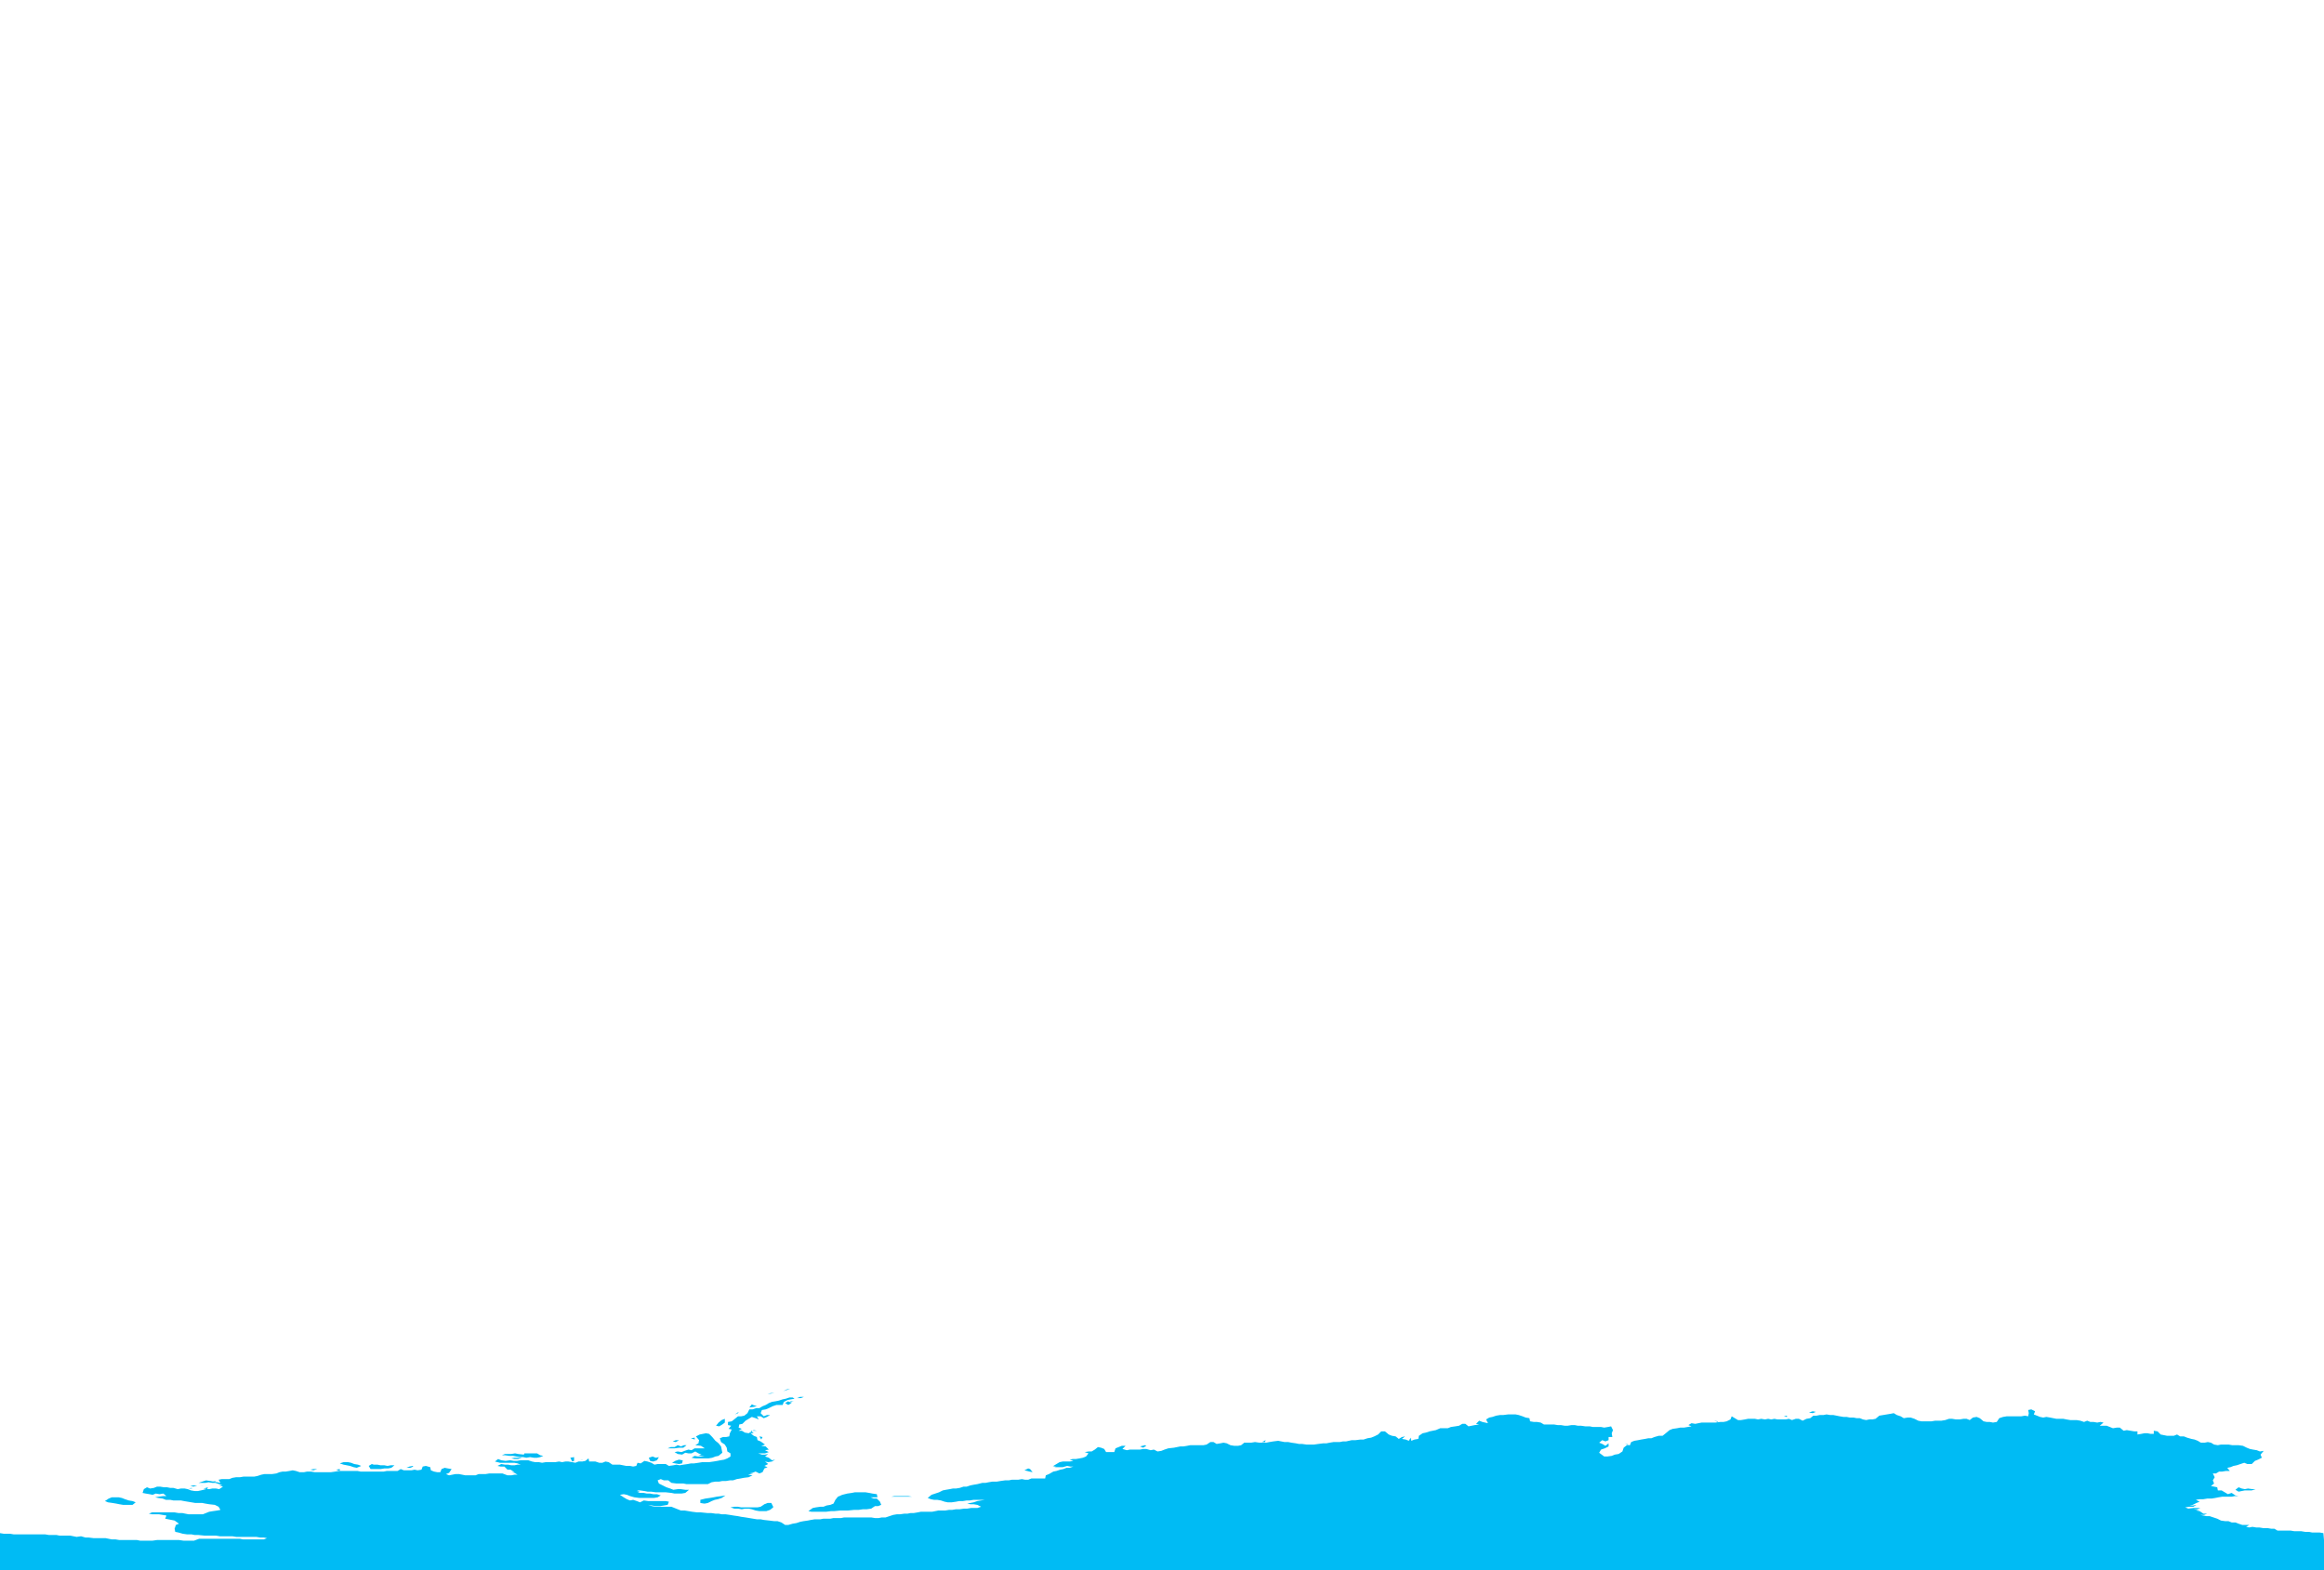<?xml version="1.0" encoding="UTF-8" standalone="yes"?>
<!DOCTYPE svg PUBLIC "-//W3C//DTD SVG 1.0//EN" "http://www.w3.org/TR/2001/REC-SVG-20010904/DTD/svg10.dtd">
<svg height="250" width="370" xmlns="http://www.w3.org/2000/svg" xmlns:svg="http://www.w3.org/2000/svg" xmlns:xlink="http://www.w3.org/1999/xlink">
	<g id="g1-f1-TM_WORLD_BORDERS-0_3">
		<g id="g3-10" style="stroke-miterlimit: 3; fill: #00BBF4; stroke: #000000; stroke-opacity: 1; stroke-width: 0.005; stroke-linejoin: bevel; stroke-linecap: square">
			<polygon id="pgon1" points="123.1,240.0 122.6,240.4 122.0,240.6 121.4,240.6 120.9,240.6 120.3,240.5 119.7,240.3 119.2,240.2 118.6,240.2 118.1,240.3 117.5,240.2 116.9,240.2 116.3,240.0 116.9,239.9 117.5,239.9 118.0,240.0 118.7,240.0 119.2,240.0 119.8,240.0 120.6,240.0 121.1,239.9 121.7,239.5 122.2,239.3 122.8,239.3 123.1,239.9 " />
			<polygon id="pgon2" points="351.7,238.8 " />
			<polygon id="pgon3" points="18.4,238.4 18.9,238.4 19.4,238.5 19.9,238.7 20.5,238.9 21.1,239.0 21.6,239.2 21.1,239.6 20.4,239.6 19.6,239.6 19.0,239.5 18.5,239.4 17.9,239.3 17.2,239.2 16.7,239.0 17.3,238.6 17.8,238.4 18.4,238.4 " />
			<polygon id="pgon4" points="143.9,238.2 144.6,238.2 145.2,238.3 145.7,238.3 146.2,238.3 145.6,238.3 145.1,238.3 144.6,238.3 144.0,238.3 143.5,238.3 142.9,238.3 142.4,238.3 141.9,238.3 142.4,238.2 143.1,238.2 143.6,238.2 " />
			<polygon id="pgon5" points="112.1,239.4 111.5,239.3 111.5,238.8 112.3,238.6 113.0,238.5 113.6,238.4 114.1,238.3 114.9,238.2 115.5,238.1 114.9,238.5 114.3,238.7 113.8,238.8 113.3,239.0 112.7,239.3 112.2,239.4 " />
			<polygon id="pgon6" points="356.0,238.0 " />
			<polygon id="pgon7" points="357.0,237.9 " />
			<polygon id="pgon8" points="139.7,238.4 139.2,238.4 138.6,238.4 139.1,238.6 139.6,238.6 140.1,239.1 140.3,239.6 139.8,239.8 139.3,239.8 138.7,240.2 138.0,240.3 137.4,240.3 136.7,240.4 136.0,240.4 135.0,240.5 134.5,240.5 133.8,240.5 132.8,240.6 132.3,240.6 131.5,240.7 130.8,240.7 130.3,240.7 129.7,240.7 129.2,240.7 128.7,240.6 129.4,240.1 129.9,240.0 130.6,239.9 131.1,239.9 131.6,239.7 132.2,239.6 132.7,239.4 133.0,238.8 133.4,238.3 134.1,238.0 134.9,237.8 135.6,237.7 136.1,237.6 136.7,237.6 137.3,237.6 137.8,237.6 138.4,237.7 138.9,237.8 139.6,237.9 " />
			<polygon id="pgon9" points="32.1,237.1 " />
			<polygon id="pgon10" points="32.0,237.0 31.4,237.0 32.0,237.0 " />
			<polygon id="pgon11" points="30.6,237.0 30.0,237.0 30.5,236.9 " />
			<polygon id="pgon12" points="357.4,237.1 357.9,237.0 358.6,237.1 359.1,237.1 358.5,237.3 358.0,237.3 357.4,237.3 356.9,237.4 356.4,237.5 355.9,237.2 356.4,236.8 356.9,237.0 " />
			<polygon id="pgon13" points="33.7,236.8 " />
			<polygon id="pgon14" points="33.0,237.1 32.4,237.0 33.1,236.8 " />
			<polygon id="pgon15" points="33.3,236.7 " />
			<polygon id="pgon16" points="32.4,236.5 31.7,236.6 32.3,236.5 " />
			<polygon id="pgon17" points="31.4,236.5 30.8,236.7 30.3,236.6 30.8,236.5 31.3,236.5 " />
			<polygon id="pgon18" points="34.2,236.6 34.7,236.5 34.2,236.6 " />
			<polygon id="pgon19" points="32.3,236.4 31.8,236.4 32.3,236.4 " />
			<polygon id="pgon20" points="31.0,236.3 30.5,236.4 31.0,236.3 " />
			<polygon id="pgon21" points="32.5,236.3 " />
			<polygon id="pgon22" points="33.5,236.3 32.9,236.2 33.5,236.3 " />
			<polygon id="pgon23" points="33.6,236.2 " />
			<polygon id="pgon24" points="34.2,236.3 " />
			<polygon id="pgon25" points="358.3,235.9 " />
			<polygon id="pgon26" points="34.3,235.9 33.8,235.8 34.3,235.8 " />
			<polygon id="pgon27" points="34.1,235.5 " />
			<polygon id="pgon28" points="35.8,235.3 35.2,235.3 35.8,235.3 " />
			<polygon id="pgon29" points="38.0,235.1 " />
			<polygon id="pgon30" points="49.0,234.0 " />
			<polygon id="pgon31" points="50.0,233.9 50.5,233.9 49.9,234.1 49.4,234.0 49.9,233.9 " />
			<polygon id="pgon32" points="54.1,234.2 53.5,234.0 54.1,233.9 " />
			<polygon id="pgon33" points="64.6,233.9 " />
			<polygon id="pgon34" points="164.0,233.9 164.4,234.4 163.9,234.3 163.1,234.1 163.7,233.8 " />
			<polygon id="pgon35" points="65.8,233.5 65.3,233.7 64.7,233.7 65.2,233.5 65.7,233.4 " />
			<polygon id="pgon36" points="59.5,233.2 60.1,233.2 60.6,233.3 61.2,233.3 61.7,233.4 62.2,233.3 62.8,233.3 62.3,233.7 61.8,233.8 61.2,233.8 60.6,233.9 60.1,233.9 59.5,233.9 59.0,233.9 58.7,233.4 59.2,233.1 " />
			<polygon id="pgon37" points="359.5,233.1 " />
			<polygon id="pgon38" points="55.4,232.8 55.9,232.9 56.4,233.1 57.0,233.2 57.5,233.4 56.8,233.7 56.3,233.6 55.7,233.4 55.2,233.3 54.7,233.2 54.1,233.0 54.7,232.8 55.2,232.8 " />
			<polygon id="pgon39" points="104.8,233.0 " />
			<polygon id="pgon40" points="109.1,233.0 " />
			<polygon id="pgon41" points="77.2,232.8 " />
			<polygon id="pgon42" points="92.8,232.4 92.2,232.6 92.7,232.4 " />
			<polygon id="pgon43" points="108.7,232.5 108.6,233.0 108.1,233.1 107.5,233.0 107.0,232.9 107.5,232.6 108.1,232.4 108.6,232.5 " />
			<polygon id="pgon44" points="88.6,232.4 " />
			<polygon id="pgon45" points="84.1,232.3 " />
			<polygon id="pgon46" points="89.0,232.2 " />
			<polygon id="pgon47" points="82.5,232.1 83.1,232.1 82.5,232.3 81.9,232.3 81.4,232.2 81.9,232.1 82.4,232.1 " />
			<polygon id="pgon48" points="91.1,232.7 90.8,232.1 91.4,232.0 91.4,232.6 " />
			<polygon id="pgon49" points="122.3,232.1 " />
			<polygon id="pgon50" points="87.0,232.2 87.5,232.0 87.0,232.2 " />
			<polygon id="pgon51" points="104.4,232.1 104.9,232.0 104.6,232.5 104.0,232.7 103.5,232.6 103.3,232.1 103.9,231.9 104.4,232.1 " />
			<polygon id="pgon52" points="114.3,232.0 " />
			<polygon id="pgon53" points="123.0,231.8 " />
			<polygon id="pgon54" points="255.4,231.8 " />
			<polygon id="pgon55" points="256.7,231.5 " />
			<polygon id="pgon56" points="83.5,231.4 84.0,231.4 84.5,231.4 85.0,231.4 85.5,231.4 86.0,231.7 86.5,231.8 86.0,232.0 85.5,232.1 85.0,232.1 84.4,232.0 83.8,232.1 83.3,232.0 82.8,232.0 82.2,231.9 81.7,231.8 81.1,231.8 80.4,231.7 79.9,231.7 80.4,231.5 80.9,231.5 81.4,231.5 82.0,231.4 82.5,231.5 83.4,231.6 " />
			<polygon id="pgon57" points="185.5,230.6 " />
			<polygon id="pgon58" points="122.8,230.5 " />
			<polygon id="pgon59" points="176.9,230.2 " />
			<polygon id="pgon60" points="182.5,230.2 182.0,230.5 181.5,230.3 182.3,230.1 " />
			<polygon id="pgon61" points="109.3,230.1 108.8,230.5 108.2,230.5 107.4,230.6 106.9,230.6 106.3,230.6 106.8,230.4 107.4,230.4 107.9,230.1 108.4,230.3 108.9,230.1 " />
			<polygon id="pgon62" points="187.1,230.2 " />
			<polygon id="pgon63" points="122.5,230.1 " />
			<polygon id="pgon64" points="178.8,230.0 " />
			<polygon id="pgon65" points="188.0,230.1 " />
			<polygon id="pgon66" points="352.9,229.8 " />
			<polygon id="pgon67" points="181.8,230.0 " />
			<polygon id="pgon68" points="259.2,230.1 258.7,229.8 259.2,230.0 " />
			<polygon id="pgon69" points="183.2,229.7 " />
			<polygon id="pgon70" points="198.5,229.5 197.9,229.6 198.5,229.5 " />
			<polygon id="pgon71" points="121.9,229.5 " />
			<polygon id="pgon72" points="201.4,229.6 200.9,229.6 201.5,229.3 " />
			<polygon id="pgon73" points="108.1,229.3 107.6,229.6 107.1,229.5 107.6,229.3 108.1,229.3 " />
			<polygon id="pgon74" points="224.3,229.1 " />
			<polygon id="pgon75" points="110.6,229.2 110.0,229.0 110.6,228.9 " />
			<polygon id="pgon76" points="121.2,229.2 120.9,228.7 121.4,228.8 " />
			<polygon id="pgon77" points="345.2,228.6 " />
			<polygon id="pgon78" points="344.5,228.5 " />
			<polygon id="pgon79" points="119.8,228.3 " />
			<polygon id="pgon80" points="91.9,228.3 " />
			<polygon id="pgon81" points="112.9,228.3 113.4,228.8 113.9,229.4 114.4,229.8 114.8,230.3 114.9,230.8 115.0,231.3 114.4,231.8 113.9,231.9 113.4,232.1 112.8,232.2 112.3,232.2 111.7,232.2 111.2,232.2 110.7,232.2 110.1,232.1 110.6,231.8 111.1,231.9 111.7,231.9 112.2,231.9 111.7,231.8 111.2,231.7 111.7,231.6 111.2,231.4 110.7,231.1 110.1,231.4 109.6,231.4 109.1,231.3 108.6,231.6 107.9,231.5 107.4,231.2 107.9,231.1 108.5,231.2 109.0,231.0 109.6,230.8 110.1,230.9 110.6,230.6 111.2,230.6 111.7,230.6 112.2,230.6 111.6,230.2 110.7,230.1 111.2,229.8 111.3,229.3 110.8,228.7 111.4,228.4 111.9,228.3 112.4,228.2 " />
			<polygon id="pgon82" points="122.6,228.2 " />
			<polygon id="pgon83" points="115.6,227.2 " />
			<polygon id="pgon84" points="234.0,227.0 " />
			<polygon id="pgon85" points="246.0,226.7 " />
			<polygon id="pgon86" points="354.4,227.0 " />
			<polygon id="pgon87" points="245.3,226.5 " />
			<polygon id="pgon88" points="245.5,226.5 " />
			<polygon id="pgon89" points="236.7,226.5 " />
			<polygon id="pgon90" points="235.1,226.1 234.6,226.2 235.1,226.1 " />
			<polygon id="pgon91" points="273.5,226.4 272.9,226.2 273.5,226.3 " />
			<polygon id="pgon92" points="115.9,226.1 " />
			<polygon id="pgon93" points="273.9,226.1 " />
			<polygon id="pgon94" points="115.0,226.8 114.5,227.1 114.0,227.0 114.4,226.5 114.9,226.1 115.4,225.9 115.4,226.5 " />
			<polygon id="pgon95" points="287.1,226.1 " />
			<polygon id="pgon96" points="352.6,226.1 " />
			<polygon id="pgon97" points="272.7,226.0 " />
			<polygon id="pgon98" points="286.5,225.8 " />
			<polygon id="pgon99" points="284.9,225.8 " />
			<polygon id="pgon100" points="352.1,225.8 " />
			<polygon id="pgon101" points="288.1,225.5 " />
			<polygon id="pgon102" points="284.5,225.6 284.0,225.5 284.5,225.4 " />
			<polygon id="pgon103" points="116.4,225.7 " />
			<polygon id="pgon104" points="288.3,225.5 " />
			<polygon id="pgon105" points="288.6,225.4 " />
			<polygon id="pgon106" points="288.7,225.3 " />
			<polygon id="pgon107" points="288.6,225.2 " />
			<polygon id="pgon108" points="280.3,225.1 " />
			<polygon id="pgon109" points="117.5,225.0 117.0,225.2 117.6,224.8 " />
			<polygon id="pgon110" points="288.6,225.0 288.0,224.9 288.6,224.7 289.1,224.8 288.6,225.0 " />
			<polygon id="pgon111" points="291.1,224.6 " />
			<polygon id="pgon112" points="123.9,224.6 " />
			<polygon id="pgon113" points="120.1,224.1 " />
			<polygon id="pgon114" points="126.1,223.8 " />
			<polygon id="pgon115" points="119.9,223.7 120.5,223.9 120.0,224.0 119.3,224.1 119.7,223.6 " />
			<polygon id="pgon116" points="126.6,223.6 " />
			<polygon id="pgon117" points="121.0,223.7 " />
			<polygon id="pgon118" points="125.6,223.2 126.1,223.3 125.5,223.7 125.0,223.4 125.5,223.1 " />
			<polygon id="pgon119" points="125.8,223.1 126.4,223.1 125.9,223.2 " />
			<polygon id="pgon120" points="122.6,223.1 " />
			<polygon id="pgon121" points="127.5,222.8 " />
			<polygon id="pgon122" points="121.1,222.6 " />
			<polygon id="pgon123" points="126.5,222.7 125.9,222.8 125.4,222.9 124.8,223.2 124.6,223.7 124.1,223.7 123.6,223.7 123.0,223.9 122.4,224.2 121.9,224.4 121.3,224.5 121.1,225.0 121.6,225.5 122.1,225.3 122.6,225.3 122.1,225.6 121.6,225.8 121.1,225.5 120.5,225.5 120.8,226.0 120.3,225.8 119.7,225.6 119.2,225.9 118.7,226.2 118.2,226.7 117.7,226.8 117.6,227.3 118.1,227.5 117.6,227.8 118.1,227.8 118.6,228.1 119.2,228.2 120.0,227.7 120.5,227.8 120.0,227.8 119.5,227.8 120.0,228.2 119.5,228.2 120.0,228.6 120.5,228.8 120.6,229.3 121.1,229.5 121.8,230.0 121.2,230.2 121.9,230.3 122.4,230.8 121.8,230.9 122.4,231.2 121.8,231.4 121.3,231.4 120.7,231.4 121.3,231.6 121.8,231.6 122.3,231.5 121.8,231.9 122.4,232.1 122.9,232.5 123.4,232.4 122.9,232.7 122.3,232.8 121.8,232.7 122.3,233.1 121.7,233.4 122.2,233.6 121.7,233.8 121.4,234.4 120.9,234.6 120.3,234.3 119.8,234.5 119.3,234.6 119.9,234.6 119.1,234.8 119.8,234.9 119.2,235.2 118.4,235.3 117.9,235.4 117.3,235.5 116.7,235.7 116.2,235.7 115.6,235.8 115.0,235.8 114.5,235.9 113.9,235.9 113.3,236.0 112.7,236.3 112.2,236.3 111.6,236.3 111.0,236.3 110.5,236.3 109.9,236.3 109.3,236.3 108.8,236.2 108.2,236.2 107.7,236.2 106.9,236.1 106.4,235.7 105.7,235.7 105.2,235.5 104.7,235.7 104.9,236.2 105.5,236.5 106.1,236.8 106.7,237.0 107.2,237.2 107.9,237.1 108.4,237.1 109.1,237.2 109.7,237.2 109.1,237.7 108.5,237.8 108.0,237.8 107.4,237.8 106.9,237.7 106.0,237.6 105.5,237.6 105.0,237.6 104.4,237.6 103.7,237.5 103.1,237.5 102.6,237.4 101.9,237.3 101.4,237.3 101.9,237.5 101.4,237.5 101.9,237.7 102.5,237.7 103.0,237.8 103.5,237.8 104.0,237.9 104.6,237.9 105.2,238.1 104.7,238.4 104.1,238.5 103.5,238.5 102.9,238.5 102.4,238.5 101.8,238.5 101.0,238.4 100.3,238.2 99.8,238.0 99.3,237.9 98.7,238.0 99.3,238.4 99.8,238.7 100.3,238.9 100.8,238.8 101.4,239.0 101.9,239.2 102.5,238.9 103.2,239.0 103.7,239.0 104.3,239.0 104.9,239.0 105.4,239.0 106.0,239.0 106.5,239.1 106.3,239.6 105.7,239.7 105.1,239.8 104.4,239.8 103.8,239.7 103.2,239.6 103.8,239.8 104.4,239.9 104.9,239.9 105.8,239.9 106.4,239.9 106.9,239.9 107.4,240.1 107.9,240.3 108.4,240.5 109.0,240.5 109.6,240.6 110.2,240.7 111.0,240.8 111.6,240.8 112.6,240.9 113.2,240.9 113.9,241.0 114.4,241.0 114.9,241.1 115.5,241.1 116.2,241.2 116.8,241.3 117.5,241.4 118.0,241.5 118.7,241.6 119.3,241.7 119.9,241.8 120.5,241.9 121.1,241.9 121.6,242.0 122.5,242.1 123.3,242.2 123.8,242.2 124.4,242.4 125.0,242.8 125.5,242.8 126.2,242.6 126.8,242.5 127.4,242.3 127.9,242.2 128.6,242.1 129.1,242.0 129.7,241.9 130.6,241.9 131.1,241.8 131.6,241.8 132.2,241.8 132.7,241.7 133.3,241.7 133.9,241.7 134.4,241.6 135.1,241.6 135.7,241.6 136.4,241.6 137.2,241.6 138.0,241.6 138.7,241.6 139.3,241.7 139.9,241.7 140.4,241.6 141.0,241.6 141.6,241.4 142.2,241.2 142.8,241.1 143.3,241.1 144.0,241.0 144.5,241.0 145.0,240.9 145.5,240.9 146.1,240.8 146.6,240.7 147.2,240.7 147.8,240.7 148.4,240.7 148.9,240.6 149.4,240.5 149.9,240.5 150.5,240.5 151.1,240.4 151.6,240.4 152.2,240.3 152.8,240.3 153.5,240.2 154.0,240.2 154.6,240.1 155.1,240.1 155.6,240.1 156.2,239.9 155.6,239.6 155.0,239.5 154.5,239.5 154.0,239.4 154.5,239.3 155.0,239.2 155.6,239.0 156.2,238.9 156.8,238.8 156.1,238.8 155.6,238.8 155.0,238.8 154.4,238.9 153.9,238.9 153.3,239.0 152.7,239.0 152.2,239.1 151.5,239.2 150.9,239.2 150.4,239.1 149.8,238.9 149.2,238.8 148.7,238.8 148.2,238.7 147.7,238.5 148.3,238.0 148.9,237.8 149.5,237.6 150.1,237.3 150.6,237.2 151.2,237.1 151.7,237.0 152.2,237.0 152.8,236.9 153.4,236.7 153.9,236.7 154.5,236.5 155.0,236.4 155.6,236.3 156.4,236.1 156.9,236.1 157.4,236.0 158.0,235.9 158.7,235.9 159.3,235.8 160.0,235.7 160.6,235.7 161.1,235.6 161.6,235.6 162.1,235.6 162.7,235.5 163.2,235.6 163.7,235.6 164.2,235.4 164.8,235.4 165.3,235.4 165.8,235.4 166.4,235.4 166.5,234.9 167.0,234.7 167.7,234.3 168.2,234.2 168.8,234.0 169.3,233.9 169.8,233.7 170.3,233.7 170.9,233.5 170.4,233.5 169.9,233.4 169.2,233.6 168.7,233.6 168.1,233.6 167.6,233.5 168.2,233.4 167.7,233.4 168.2,233.1 168.7,232.8 169.2,232.7 169.8,232.7 170.3,232.7 170.9,232.6 170.3,232.4 170.8,232.3 171.3,232.3 171.9,232.2 172.4,232.1 172.9,231.9 173.3,231.4 172.7,231.2 173.3,231.1 173.8,231.1 174.3,230.8 174.8,230.4 175.3,230.5 175.8,230.7 176.1,231.2 176.8,231.2 177.4,231.2 177.6,230.6 178.1,230.4 178.6,230.2 179.2,230.2 178.7,230.7 179.4,230.9 179.9,230.8 180.5,230.8 181.0,230.8 181.5,230.8 182.0,230.7 182.5,230.7 183.2,230.9 183.7,230.8 184.3,231.1 184.9,231.0 185.4,230.8 186.0,230.6 186.9,230.5 187.4,230.4 187.9,230.3 188.4,230.3 189.0,230.2 189.5,230.1 190.3,230.1 190.8,230.1 191.6,230.1 192.1,230.0 192.7,229.6 193.2,229.6 193.7,229.9 194.3,229.8 194.8,229.7 195.3,229.8 195.9,230.1 196.5,230.2 197.1,230.2 197.6,230.1 198.1,229.7 198.7,229.7 199.2,229.7 199.8,229.6 200.5,229.7 201.0,229.7 201.6,229.7 202.1,229.6 202.7,229.5 203.5,229.4 204.0,229.5 204.5,229.6 205.1,229.6 205.6,229.7 206.3,229.8 206.8,229.9 207.3,229.9 208.0,230.0 208.7,230.0 209.2,230.0 209.9,229.9 210.7,229.8 211.2,229.8 211.7,229.7 212.3,229.6 212.8,229.6 213.3,229.6 213.8,229.5 214.3,229.5 215.2,229.3 215.8,229.3 216.6,229.2 217.1,229.2 217.7,229.0 218.3,228.9 218.8,228.7 219.4,228.4 219.9,227.9 220.5,227.9 221.1,228.4 221.6,228.6 222.2,228.7 222.7,229.1 223.2,228.8 223.7,228.7 223.2,229.1 223.8,229.2 224.3,229.4 224.6,228.9 224.7,229.4 225.2,229.2 225.8,229.1 225.9,228.6 226.5,228.2 227.0,228.1 227.6,227.9 228.1,227.8 228.6,227.7 229.3,227.4 230.0,227.4 230.5,227.4 231.0,227.2 231.7,227.1 232.3,227.0 232.8,226.7 233.3,226.7 233.8,227.1 234.3,227.0 234.8,226.9 235.5,226.8 235.0,226.7 235.5,226.2 236.0,226.4 236.9,226.6 236.6,226.0 237.1,225.7 237.6,225.6 238.2,225.4 238.8,225.3 239.3,225.3 240.1,225.2 240.7,225.2 241.3,225.2 241.8,225.3 242.4,225.5 242.9,225.7 243.5,225.8 243.6,226.3 244.2,226.4 244.7,226.4 245.3,226.5 245.8,226.8 246.3,226.8 246.9,226.8 247.4,226.8 248.0,226.9 248.5,226.9 249.1,227.0 249.6,227.0 250.2,226.9 250.7,226.9 251.2,227.0 251.7,227.0 252.4,227.1 253.1,227.1 253.6,227.2 254.2,227.2 254.9,227.2 255.4,227.3 256.0,227.2 256.5,227.1 256.8,227.7 256.6,228.2 256.7,228.8 256.1,228.8 256.1,229.3 255.6,229.5 255.1,229.3 254.6,229.7 255.1,229.9 255.6,230.2 256.1,229.8 256.1,230.3 255.5,230.6 254.9,230.8 254.6,231.3 255.4,231.9 255.9,231.9 256.6,231.8 257.1,231.6 257.7,231.5 258.3,231.1 258.5,230.5 259.0,230.1 259.5,230.1 259.7,229.6 260.2,229.4 260.8,229.3 261.3,229.2 261.9,229.1 262.4,229.0 262.9,229.0 263.4,228.8 264.1,228.6 264.7,228.6 265.2,228.2 265.8,227.7 266.3,227.5 267.0,227.4 267.5,227.3 268.1,227.3 268.7,227.2 269.3,227.1 268.8,226.9 269.3,226.6 269.9,226.7 270.4,226.6 270.9,226.5 271.5,226.5 272.0,226.5 272.5,226.5 273.1,226.5 273.9,226.4 274.4,226.4 274.9,226.3 275.5,226.0 275.7,225.5 276.2,225.8 276.7,226.1 277.2,226.1 277.8,226.0 278.3,225.9 278.8,225.9 279.4,225.9 279.9,226.0 280.4,225.9 281.0,226.0 281.5,225.9 282.0,226.0 282.5,225.9 283.0,226.0 283.8,226.0 284.3,226.0 284.8,225.9 285.3,226.1 285.9,225.9 286.4,225.9 287.0,226.2 287.6,225.9 288.2,225.8 288.7,225.4 289.2,225.4 289.7,225.3 290.3,225.3 290.8,225.2 291.4,225.3 291.9,225.3 292.4,225.4 292.9,225.5 293.5,225.6 294.0,225.6 294.5,225.7 295.1,225.7 295.6,225.8 296.1,225.8 296.6,226.0 297.1,226.1 297.6,226.0 298.1,226.0 298.6,225.9 299.2,225.4 299.8,225.3 300.4,225.2 301.0,225.1 301.5,225.0 302.0,225.3 302.6,225.5 303.1,225.8 303.7,225.7 304.2,225.7 304.8,225.9 305.4,226.2 305.9,226.3 306.5,226.3 307.0,226.3 307.5,226.3 308.1,226.2 308.6,226.2 309.1,226.2 309.7,226.1 310.3,225.9 310.8,225.9 311.4,226.0 312.0,226.0 312.6,225.9 313.1,225.9 313.6,226.1 314.1,225.7 314.7,225.6 315.2,225.8 315.8,226.3 316.3,226.4 316.8,226.4 317.3,226.5 317.9,226.4 318.3,225.8 318.9,225.6 319.5,225.5 320.0,225.5 320.7,225.5 321.3,225.5 321.8,225.5 322.4,225.4 322.9,225.5 323.0,225.0 322.9,224.5 323.4,224.4 324.0,224.7 323.8,225.2 324.3,225.4 324.8,225.6 325.3,225.7 325.8,225.6 326.4,225.7 326.9,225.8 327.4,225.9 327.9,225.9 328.5,225.9 329.0,226.0 329.6,226.1 330.1,226.1 330.6,226.1 331.2,226.2 331.8,226.4 332.3,226.2 332.8,226.4 333.3,226.4 333.9,226.5 334.4,226.4 334.9,226.5 334.3,227.0 334.9,227.0 335.4,227.0 335.9,227.2 336.4,227.4 337.0,227.3 337.5,227.3 338.1,227.8 338.6,227.7 339.2,227.8 339.8,227.9 340.3,227.9 340.3,228.4 340.9,228.3 341.4,228.2 341.9,228.2 342.4,228.3 342.9,228.3 342.9,227.8 343.5,227.9 344.0,228.4 344.5,228.5 345.0,228.6 345.6,228.6 346.1,228.6 346.6,228.4 347.1,228.7 347.7,228.7 348.2,228.9 348.9,229.1 349.4,229.2 349.9,229.4 350.4,229.7 351.0,229.7 351.5,229.6 352.0,229.7 352.5,230.0 353.1,230.1 353.6,230.0 354.2,230.0 354.8,230.0 355.4,230.1 355.9,230.1 356.4,230.1 357.1,230.2 357.7,230.5 358.2,230.7 358.7,230.8 359.3,230.9 359.8,231.1 360.4,231.0 359.9,231.6 360.1,232.1 359.5,232.4 359.0,232.6 358.5,233.1 357.8,233.1 357.3,232.9 356.7,233.1 356.1,233.3 355.6,233.4 355.1,233.6 354.6,233.7 355.0,234.2 354.4,234.2 353.8,234.3 353.3,234.3 352.8,234.6 352.3,234.6 352.6,235.2 352.3,235.7 352.5,236.2 352.0,236.6 352.5,236.7 353.0,236.8 353.1,237.3 353.7,237.3 354.2,237.6 354.7,237.9 355.3,237.7 355.9,238.1 356.4,238.2 355.8,238.2 355.3,238.3 354.8,238.3 354.3,238.3 353.8,238.3 353.2,238.4 352.7,238.5 352.1,238.6 351.4,238.6 350.8,238.7 350.2,238.7 349.6,238.8 350.2,239.1 349.7,239.3 349.1,239.6 348.6,239.7 349.2,239.7 349.7,239.6 349.2,239.9 348.5,239.9 347.9,240.0 348.4,240.2 349.2,240.1 349.7,240.1 350.3,240.1 349.8,240.3 349.2,240.3 349.8,240.4 350.3,240.3 349.7,240.5 350.2,240.6 350.8,241.0 351.4,241.0 350.9,241.2 350.3,241.2 350.8,241.3 351.3,241.4 351.8,241.4 352.4,241.6 353.0,241.8 353.6,242.1 354.3,242.2 354.8,242.2 355.3,242.4 355.9,242.4 356.4,242.6 357.0,242.6 356.4,242.6 357.0,242.8 357.6,242.8 358.1,242.8 357.6,243.1 358.1,243.2 358.6,243.1 359.2,243.2 359.7,243.2 360.3,243.3 361.0,243.3 361.6,243.4 362.1,243.4 362.6,243.7 363.1,243.7 363.6,243.7 364.2,243.7 364.7,243.7 365.3,243.8 365.9,243.8 366.4,243.8 367.0,243.9 367.6,243.9 368.1,244.0 368.7,244.0 369.3,244.0 369.9,244.1 370.0,245.2 370.0,246.2 370.0,247.2 370.0,248.3 370.0,249.3 370.0,250.0 369.0,250.0 367.9,250.0 366.9,250.0 365.9,250.0 364.9,250.0 363.8,250.0 362.8,250.0 361.8,250.0 360.7,250.0 359.7,250.0 358.7,250.0 357.7,250.0 356.6,250.0 355.6,250.0 354.6,250.0 353.6,250.0 352.5,250.0 351.5,250.0 350.5,250.0 349.4,250.0 348.4,250.0 347.4,250.0 346.4,250.0 345.3,250.0 344.3,250.0 343.3,250.0 342.2,250.0 341.2,250.0 340.2,250.0 339.2,250.0 338.1,250.0 337.1,250.0 336.1,250.0 335.1,250.0 334.0,250.0 333.0,250.0 332.0,250.0 330.9,250.0 329.9,250.0 328.9,250.0 327.9,250.0 326.8,250.0 325.8,250.0 324.8,250.0 323.8,250.0 322.7,250.0 321.7,250.0 320.7,250.0 319.6,250.0 318.6,250.0 317.6,250.0 316.6,250.0 315.5,250.0 314.5,250.0 313.5,250.0 312.4,250.0 311.4,250.0 310.4,250.0 309.4,250.0 308.3,250.0 307.3,250.0 306.3,250.0 305.3,250.0 304.2,250.0 303.2,250.0 302.2,250.0 301.1,250.0 300.1,250.0 299.1,250.0 298.1,250.0 297.0,250.0 296.0,250.0 295.0,250.0 293.9,250.0 292.9,250.0 291.9,250.0 290.9,250.0 289.8,250.0 288.8,250.0 287.8,250.0 286.8,250.0 285.7,250.0 284.7,250.0 283.7,250.0 282.6,250.0 281.6,250.0 280.6,250.0 279.6,250.0 278.5,250.0 277.5,250.0 276.5,250.0 275.4,250.0 274.4,250.0 273.4,250.0 272.4,250.0 271.3,250.0 270.3,250.0 269.3,250.0 268.2,250.0 267.2,250.0 266.2,250.0 265.2,250.0 264.1,250.0 263.1,250.0 262.1,250.0 261.1,250.0 260.0,250.0 259.0,250.0 258.0,250.0 256.9,250.0 255.9,250.0 254.9,250.0 253.9,250.0 252.8,250.0 251.8,250.0 250.8,250.0 249.7,250.0 248.7,250.0 247.7,250.0 246.7,250.0 245.6,250.0 244.6,250.0 243.6,250.0 242.6,250.0 241.5,250.0 240.5,250.0 239.5,250.0 238.4,250.0 237.4,250.0 236.4,250.0 235.4,250.0 234.3,250.0 233.3,250.0 232.3,250.0 231.2,250.0 230.2,250.0 229.2,250.0 228.2,250.0 227.1,250.0 226.1,250.0 225.1,250.0 224.1,250.0 223.0,250.0 222.0,250.0 221.0,250.0 219.9,250.0 218.9,250.0 217.9,250.0 216.9,250.0 215.8,250.0 214.8,250.0 213.8,250.0 212.8,250.0 211.7,250.0 210.7,250.0 209.7,250.0 208.6,250.0 207.6,250.0 206.6,250.0 205.6,250.0 204.5,250.0 203.5,250.0 202.5,250.0 201.4,250.0 200.4,250.0 199.4,250.0 198.4,250.0 197.3,250.0 196.3,250.0 195.3,250.0 194.3,250.0 193.2,250.0 192.2,250.0 191.2,250.0 190.1,250.0 189.1,250.0 188.1,250.0 187.1,250.0 186.0,250.0 185.0,250.0 184.0,250.0 182.9,250.0 181.9,250.0 180.9,250.0 179.9,250.0 178.8,250.0 177.8,250.0 176.8,250.0 175.8,250.0 174.7,250.0 173.7,250.0 172.7,250.0 171.6,250.0 170.6,250.0 169.6,250.0 168.6,250.0 167.5,250.0 166.5,250.0 165.5,250.0 164.4,250.0 163.4,250.0 162.4,250.0 161.4,250.0 160.3,250.0 159.3,250.0 158.3,250.0 157.2,250.0 156.2,250.0 155.2,250.0 154.2,250.0 153.1,250.0 152.1,250.0 151.1,250.0 150.1,250.0 149.0,250.0 148.0,250.0 147.0,250.0 145.9,250.0 144.9,250.0 143.9,250.0 142.9,250.0 141.8,250.0 140.8,250.0 139.8,250.0 138.7,250.0 137.7,250.0 136.7,250.0 135.7,250.0 134.6,250.0 133.6,250.0 132.6,250.0 131.6,250.0 130.5,250.0 129.5,250.0 128.5,250.0 127.4,250.0 126.4,250.0 125.4,250.0 124.4,250.0 123.3,250.0 122.3,250.0 121.3,250.0 120.3,250.0 119.2,250.0 118.2,250.0 117.2,250.0 116.1,250.0 115.1,250.0 114.1,250.0 113.1,250.0 112.0,250.0 111.0,250.0 110.0,250.0 108.9,250.0 107.9,250.0 106.9,250.0 105.9,250.0 104.8,250.0 103.8,250.0 102.8,250.0 101.8,250.0 100.7,250.0 99.7,250.0 98.7,250.0 97.6,250.0 96.6,250.0 95.6,250.0 94.6,250.0 93.5,250.0 92.5,250.0 91.5,250.0 90.4,250.0 89.4,250.0 88.4,250.0 87.4,250.0 86.3,250.0 85.3,250.0 84.3,250.0 83.2,250.0 82.2,250.0 81.2,250.0 80.2,250.0 79.1,250.0 78.1,250.0 77.1,250.0 76.1,250.0 75.0,250.0 74.0,250.0 73.0,250.0 71.9,250.0 70.9,250.0 69.9,250.0 68.9,250.0 67.8,250.0 66.8,250.0 65.8,250.0 64.7,250.0 63.7,250.0 62.7,250.0 61.7,250.0 60.6,250.0 59.6,250.0 58.6,250.0 57.6,250.0 56.5,250.0 55.5,250.0 54.5,250.0 53.4,250.0 52.4,250.0 51.4,250.0 50.4,250.0 49.3,250.0 48.3,250.0 47.3,250.0 46.3,250.0 45.2,250.0 44.2,250.0 43.2,250.0 42.1,250.0 41.1,250.0 40.1,250.0 39.1,250.0 38.0,250.0 37.0,250.0 36.0,250.0 34.9,250.0 33.9,250.0 32.9,250.0 31.9,250.0 30.8,250.0 29.8,250.0 28.8,250.0 27.7,250.0 26.7,250.0 25.7,250.0 24.7,250.0 23.6,250.0 22.6,250.0 21.6,250.0 20.6,250.0 19.5,250.0 18.5,250.0 17.5,250.0 16.4,250.0 15.4,250.0 14.4,250.0 13.4,250.0 12.3,250.0 11.3,250.0 10.3,250.0 9.2,250.0 8.2,250.0 7.2,250.0 6.2,250.0 5.1,250.0 4.1,250.0 3.1,250.0 2.1,250.0 1.0,250.0 0.0,250.0 0.0,249.0 0.0,247.9 0.0,246.9 0.0,245.9 0.0,244.9 0.0,244.1 0.6,244.2 1.1,244.2 1.6,244.2 2.2,244.3 2.8,244.3 3.4,244.3 4.1,244.3 4.7,244.3 5.5,244.3 6.1,244.3 6.7,244.3 7.2,244.3 7.8,244.4 8.4,244.4 9.0,244.4 9.5,244.5 10.1,244.5 10.6,244.5 11.2,244.5 11.7,244.6 12.2,244.7 12.9,244.6 13.6,244.8 14.1,244.8 14.9,244.9 15.5,244.9 16.1,244.9 16.8,244.9 17.3,245.0 17.8,245.1 18.4,245.1 19.0,245.2 19.5,245.2 20.1,245.2 20.7,245.2 21.2,245.2 21.8,245.2 22.3,245.3 22.9,245.3 23.6,245.3 24.3,245.3 25.0,245.2 25.9,245.2 26.5,245.2 27.4,245.2 27.9,245.2 28.5,245.2 29.2,245.3 29.8,245.3 30.3,245.3 30.9,245.3 31.7,245.0 32.3,245.0 32.9,245.0 33.5,245.0 34.2,245.0 35.1,245.0 35.7,245.0 36.2,245.0 36.8,245.0 37.4,245.0 38.2,245.0 38.7,245.1 39.5,245.1 40.3,245.1 40.8,245.1 41.5,245.1 42.0,245.1 42.5,244.9 42.0,244.8 41.4,244.8 40.8,244.7 40.1,244.7 39.5,244.7 38.9,244.7 38.2,244.7 37.6,244.7 37.0,244.6 35.6,244.6 35.0,244.6 34.4,244.5 33.8,244.5 33.3,244.5 32.6,244.5 31.6,244.4 31.0,244.4 30.5,244.3 29.8,244.3 29.1,244.2 28.4,244.0 27.9,243.9 27.8,243.4 28.0,242.8 28.5,242.6 27.8,242.1 27.3,242.0 26.8,241.9 26.3,241.8 26.5,241.3 25.9,241.2 25.3,241.1 24.8,241.1 24.2,241.1 23.7,241.0 24.2,240.8 24.8,240.8 25.4,240.8 26.0,240.8 26.8,240.8 27.3,240.8 27.8,240.8 28.4,240.9 29.0,240.9 29.5,241.0 30.0,241.1 30.6,241.1 31.1,241.1 31.6,241.1 32.3,241.1 32.8,240.9 33.3,240.7 33.9,240.6 34.6,240.5 35.1,240.4 34.8,239.9 34.2,239.6 33.3,239.5 32.7,239.4 32.2,239.3 31.6,239.3 31.1,239.3 30.5,239.2 29.9,239.1 29.3,239.0 28.8,238.9 28.2,238.9 27.6,238.9 27.1,238.8 26.4,238.8 25.9,238.6 25.2,238.5 24.7,238.4 25.2,238.3 26.0,238.2 26.5,238.2 26.0,237.8 25.4,237.9 24.8,237.8 24.3,238.0 23.8,237.9 23.2,237.8 22.7,237.7 22.9,237.1 23.4,236.8 23.9,237.0 24.5,236.9 25.0,236.7 25.5,236.7 26.1,236.8 26.6,236.8 27.1,236.9 27.6,236.9 28.3,237.1 28.8,237.0 29.4,237.0 29.9,237.1 30.4,237.3 31.0,237.4 31.5,237.4 32.0,237.3 32.8,237.1 33.3,237.1 33.8,237.0 34.4,237.0 34.9,237.1 35.5,236.7 34.9,236.5 35.4,236.4 34.9,236.3 34.3,236.1 33.8,236.1 33.2,236.0 32.7,236.1 32.1,236.1 31.6,236.1 32.2,235.9 32.8,235.7 33.5,235.8 34.0,235.9 34.6,236.0 35.1,236.1 34.8,235.6 35.3,235.5 35.9,235.5 36.5,235.5 37.0,235.3 37.6,235.2 38.2,235.2 38.8,235.1 39.4,235.1 39.9,235.1 40.5,235.1 41.0,235.0 41.6,234.8 42.1,234.7 42.7,234.7 43.3,234.7 44.0,234.6 44.5,234.4 45.0,234.3 45.5,234.3 46.1,234.2 46.6,234.1 47.1,234.2 47.7,234.4 48.4,234.4 48.9,234.3 49.5,234.3 50.1,234.4 50.6,234.4 51.1,234.4 51.6,234.4 52.2,234.4 52.7,234.4 53.4,234.3 54.0,234.2 54.5,234.2 55.1,234.2 55.7,234.2 56.2,234.2 56.9,234.2 57.4,234.3 57.9,234.3 58.5,234.3 59.0,234.3 59.5,234.3 60.1,234.3 60.6,234.3 61.1,234.3 61.6,234.2 62.2,234.2 62.8,234.2 63.3,234.2 63.8,233.9 64.3,234.1 64.8,234.1 65.5,234.1 66.0,234.0 66.5,234.1 67.1,234.0 67.3,233.5 67.8,233.4 68.5,233.6 68.6,234.1 69.1,234.3 69.6,234.4 70.1,234.4 70.3,233.9 70.8,233.7 71.3,233.8 71.9,233.9 71.5,234.5 71.0,234.7 71.5,234.9 72.0,234.8 72.5,234.7 73.1,234.7 73.6,234.8 74.1,234.9 74.7,234.9 75.2,234.9 75.7,234.9 76.2,234.7 76.8,234.7 77.3,234.7 77.9,234.6 78.4,234.6 78.9,234.6 79.5,234.6 80.0,234.6 80.8,234.9 81.4,234.9 81.9,234.8 82.4,234.8 81.9,234.5 81.4,234.4 81.9,234.4 81.3,234.0 80.8,234.0 80.3,233.5 79.7,233.5 79.2,233.4 79.8,233.1 80.4,233.2 80.9,233.2 81.4,233.3 81.9,233.3 82.4,233.2 82.9,233.2 82.4,233.0 81.9,232.9 81.3,232.9 80.8,232.9 80.2,232.9 79.6,232.9 78.8,232.7 79.3,232.3 79.8,232.5 80.5,232.6 81.2,232.5 81.8,232.6 82.3,232.6 82.9,232.5 83.4,232.5 84.1,232.5 84.7,232.7 85.2,232.8 85.8,232.8 86.3,232.9 86.9,232.8 87.4,232.8 87.9,232.8 88.4,232.8 89.0,232.7 89.5,232.8 90.0,232.7 90.5,232.7 91.1,232.8 91.6,232.9 92.1,232.7 92.7,232.7 93.2,232.6 93.7,232.2 93.8,232.7 94.3,232.7 94.8,232.7 95.4,232.9 95.9,232.9 96.4,232.7 96.9,232.8 97.5,233.2 98.0,233.2 98.7,233.2 99.2,233.3 99.7,233.4 100.3,233.4 100.8,233.5 101.3,233.4 101.5,232.9 102.0,233.0 102.6,232.6 103.1,232.7 103.7,232.9 104.2,233.2 104.7,233.1 105.3,233.1 106.0,233.1 106.5,233.4 107.2,233.3 107.7,233.2 108.2,233.3 108.8,233.2 109.5,233.1 110.0,233.0 110.5,233.0 111.2,232.9 111.8,232.8 112.4,232.8 112.9,232.8 113.6,232.7 114.2,232.6 114.7,232.5 115.3,232.4 115.8,232.2 116.3,231.9 116.3,231.4 115.8,231.1 115.7,230.5 115.4,230.0 114.8,229.6 114.6,229.0 115.1,228.8 115.6,228.8 116.1,228.7 116.2,228.2 116.5,227.6 116.0,227.5 116.4,227.0 115.9,226.9 115.9,226.4 116.5,226.3 117.0,225.9 117.5,225.5 118.0,225.5 118.5,225.4 119.0,225.0 119.3,224.4 119.8,224.4 120.4,224.2 120.9,224.2 121.4,223.9 121.9,223.7 122.4,223.4 122.9,223.2 123.5,223.1 124.0,223.0 124.6,222.8 125.1,222.7 125.7,222.5 126.2,222.5 " />
			<polygon id="pgon124" points="128.0,222.4 127.5,222.6 126.9,222.6 127.4,222.4 128.0,222.4 " />
			<polygon id="pgon125" points="127.2,222.4 " />
			<polygon id="pgon126" points="122.8,222.1 " />
			<polygon id="pgon127" points="120.6,222.3 " />
			<polygon id="pgon128" points="121.9,222.1 " />
			<polygon id="pgon129" points="122.8,221.8 123.3,221.7 122.7,221.9 122.2,221.9 122.8,221.8 " />
			<polygon id="pgon130" points="123.7,221.8 " />
			<polygon id="pgon131" points="123.9,221.7 " />
			<polygon id="pgon132" points="124.4,221.6 " />
			<polygon id="pgon133" points="125.8,221.1 125.3,221.3 124.7,221.5 125.3,221.2 125.8,221.1 " />
			<polygon id="pgon134" points="129.5,220.5 " />
			<polygon id="pgon135" points="128.4,220.3 " />
			<polygon id="pgon136" points="139.3,219.9 " />
			<polygon id="pgon137" points="138.7,219.9 " />
			<polygon id="pgon138" points="138.5,219.8 138.0,219.8 " />
		</g>
	</g>
	<!-- 
	Generated using the Perl SVG Module V2.50
	by Ronan Oger
	Info: http://www.roitsystems.com/
 -->
</svg>